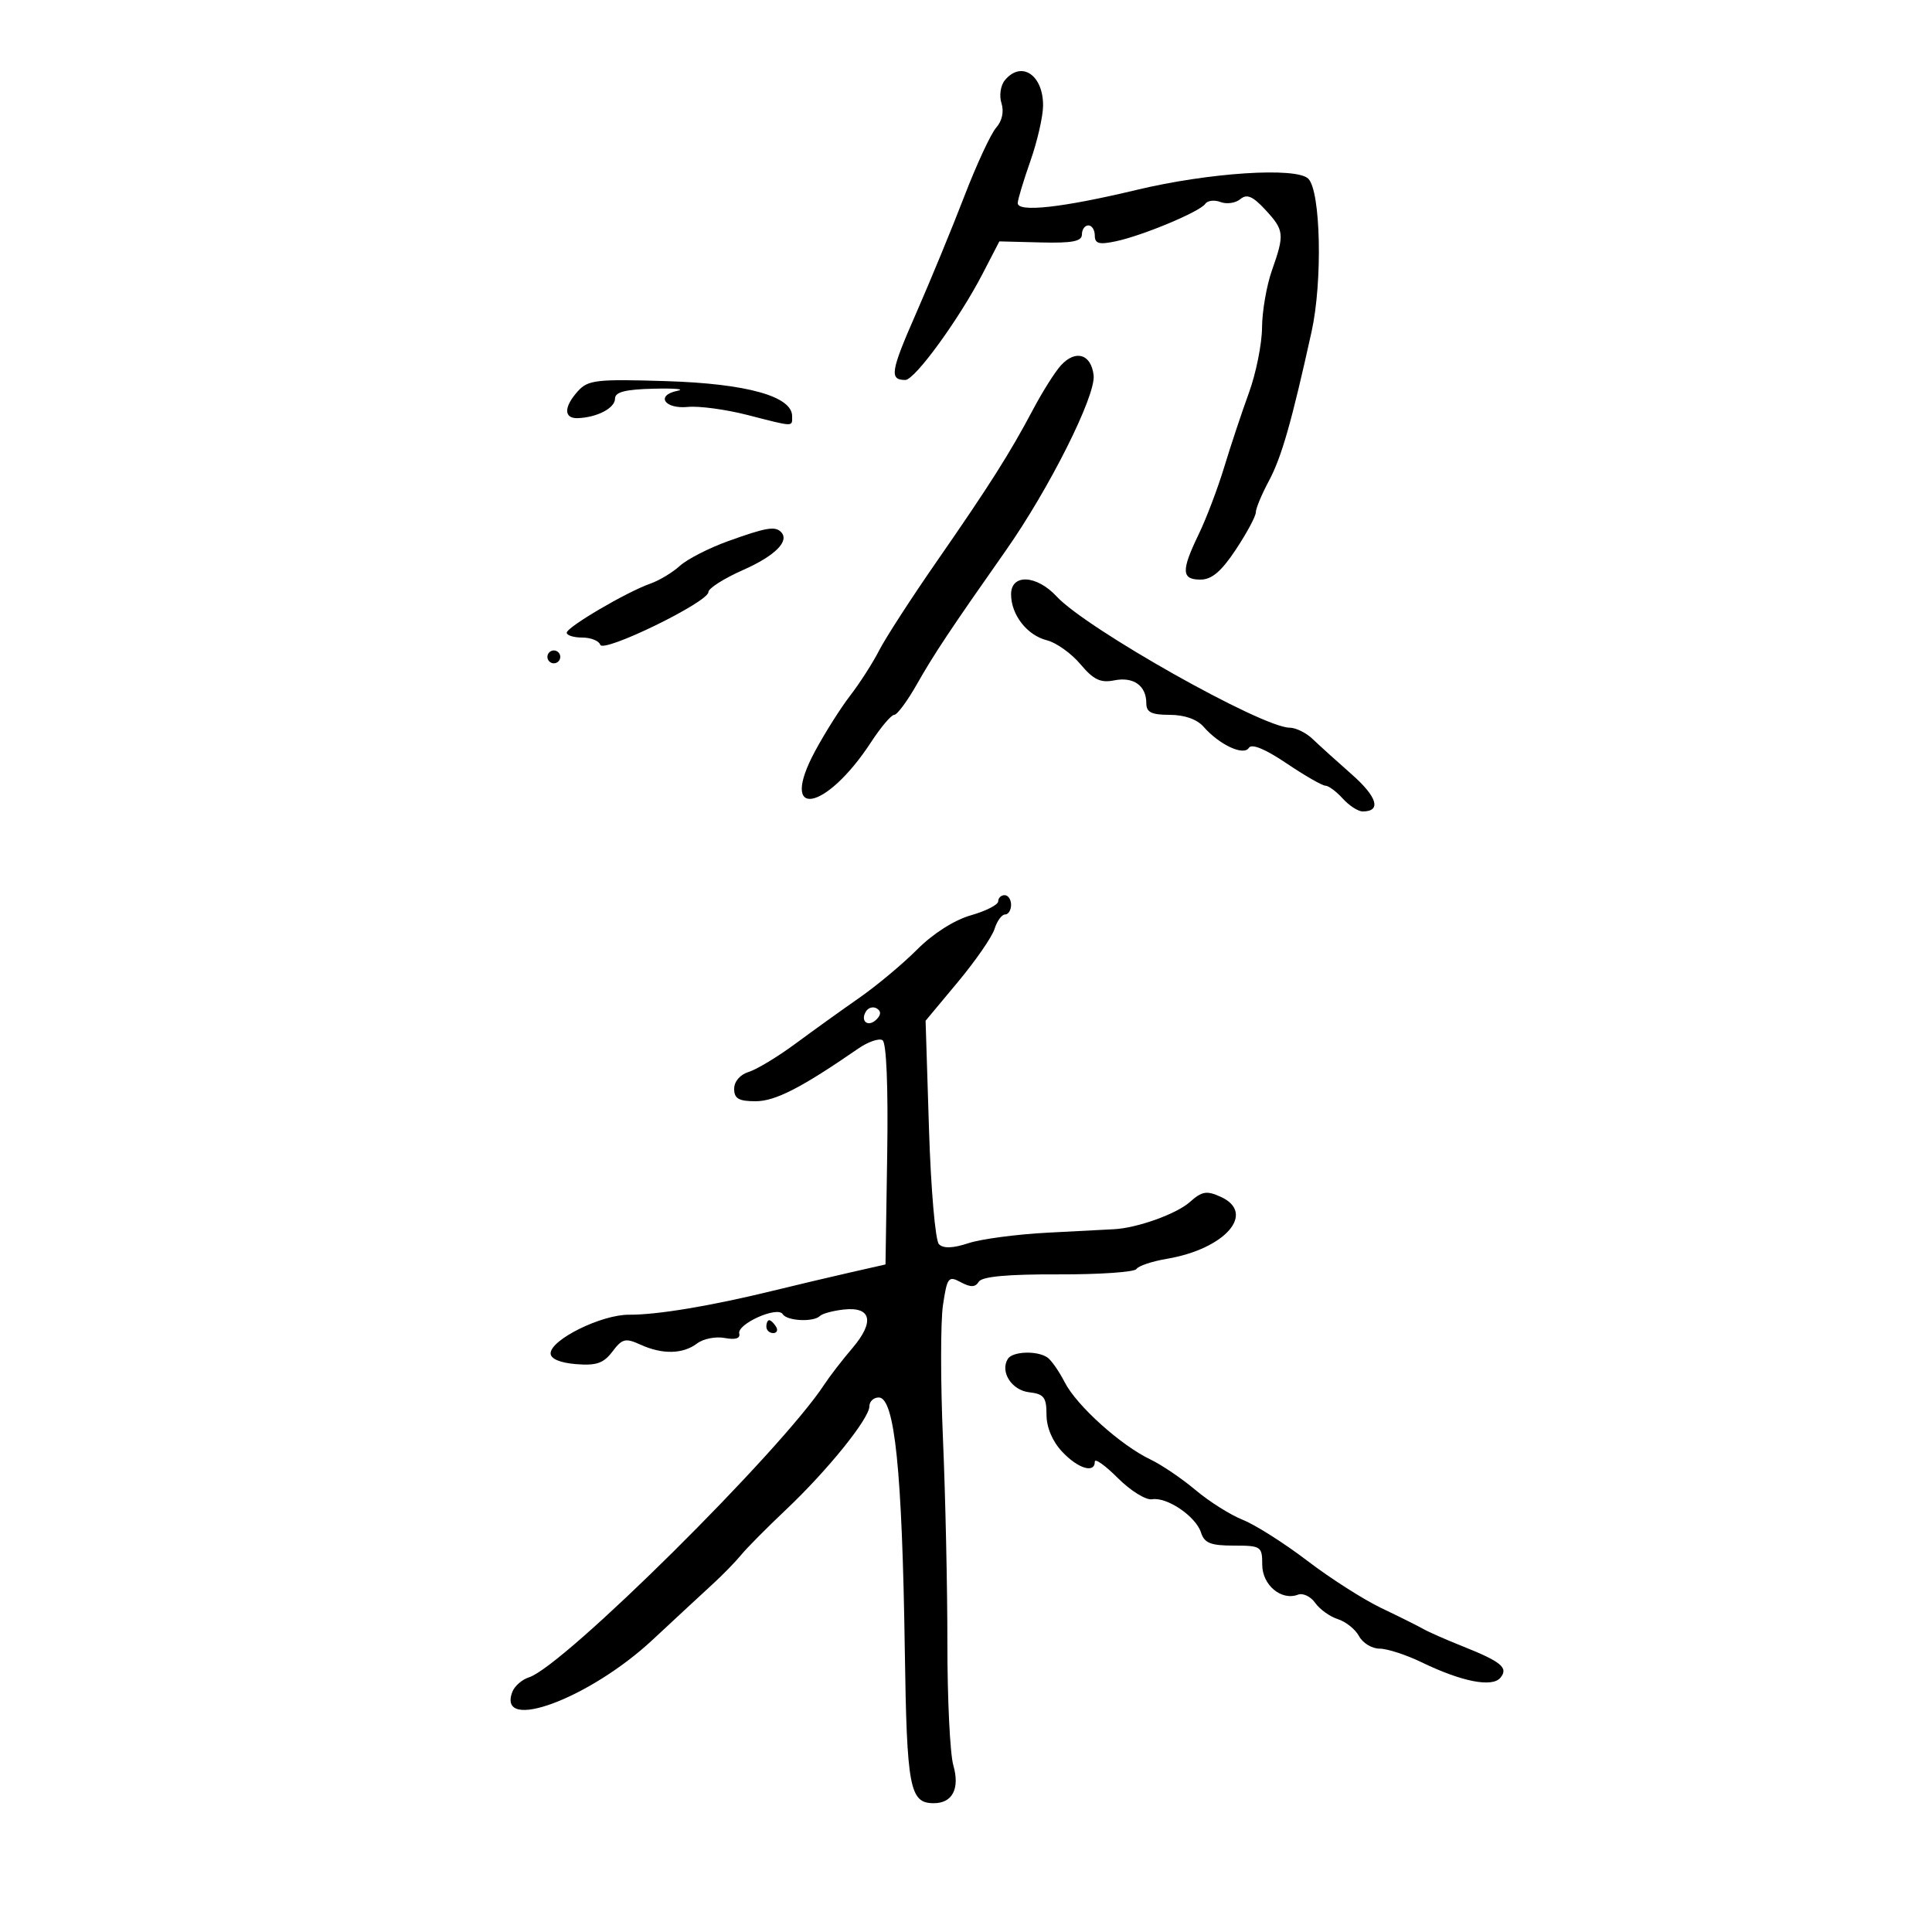 <svg xmlns="http://www.w3.org/2000/svg" width="300" height="300" viewBox="0 0 300 300" version="1.1">
	<path d="M 156.040 12.452 C 155.367 13.263, 155.132 14.840, 155.508 16.024 C 155.922 17.330, 155.607 18.787, 154.687 19.822 C 153.866 20.745, 151.636 25.550, 149.731 30.500 C 147.826 35.450, 144.453 43.634, 142.237 48.687 C 138.284 57.699, 138.075 59, 140.578 59 C 142.059 59, 148.941 49.540, 152.588 42.491 L 155.180 37.482 161.590 37.646 C 166.505 37.771, 168 37.481, 168 36.404 C 168 35.632, 168.450 35, 169 35 C 169.550 35, 170 35.711, 170 36.579 C 170 37.836, 170.665 38.018, 173.250 37.471 C 177.465 36.578, 186.314 32.877, 187.149 31.657 C 187.506 31.135, 188.576 31.007, 189.526 31.372 C 190.476 31.736, 191.855 31.536, 192.590 30.926 C 193.614 30.076, 194.518 30.456, 196.463 32.554 C 199.425 35.751, 199.492 36.355, 197.500 42 C 196.675 44.338, 195.985 48.332, 195.967 50.876 C 195.949 53.419, 195.032 57.975, 193.929 61 C 192.826 64.025, 191.104 69.205, 190.101 72.510 C 189.098 75.816, 187.316 80.513, 186.139 82.948 C 183.393 88.633, 183.444 90, 186.406 90 C 188.162 90, 189.647 88.739, 191.906 85.329 C 193.608 82.759, 195 80.165, 195 79.564 C 195 78.962, 195.909 76.775, 197.019 74.703 C 198.995 71.016, 200.550 65.586, 203.661 51.500 C 205.385 43.697, 205.085 29.685, 203.152 27.752 C 201.310 25.910, 187.738 26.792, 176.500 29.485 C 164.975 32.246, 157.985 33.019, 158.033 31.526 C 158.051 30.962, 158.936 28.025, 160 25 C 161.064 21.975, 161.949 18.128, 161.967 16.450 C 162.019 11.652, 158.611 9.354, 156.040 12.452 M 164.717 56.760 C 163.804 57.769, 161.877 60.823, 160.434 63.547 C 156.811 70.385, 153.655 75.364, 145.400 87.265 C 141.495 92.894, 137.496 99.075, 136.513 101 C 135.530 102.925, 133.510 106.075, 132.024 108 C 130.538 109.925, 128.074 113.824, 126.549 116.664 C 120.830 127.313, 128.162 126.110, 135.264 115.233 C 136.784 112.905, 138.400 111, 138.855 111 C 139.310 111, 140.893 108.862, 142.373 106.250 C 145.003 101.606, 147.631 97.654, 156.172 85.500 C 162.940 75.868, 170.181 61.422, 169.818 58.275 C 169.436 54.958, 167.002 54.235, 164.717 56.760 M 89.742 60.733 C 87.512 63.197, 87.515 65.019, 89.750 64.930 C 92.750 64.809, 95.500 63.360, 95.500 61.899 C 95.500 60.872, 97.093 60.462, 101.500 60.357 C 104.800 60.279, 106.462 60.426, 105.192 60.684 C 101.756 61.384, 103.177 63.552, 106.833 63.188 C 108.558 63.017, 112.712 63.579, 116.065 64.438 C 123.427 66.324, 123 66.313, 123 64.614 C 123 61.537, 115.944 59.573, 103.492 59.183 C 92.634 58.844, 91.317 58.992, 89.742 60.733 M 113.080 84.021 C 110.099 85.093, 106.724 86.820, 105.580 87.858 C 104.436 88.896, 102.371 90.140, 100.992 90.623 C 97.317 91.908, 88.002 97.377, 88.001 98.250 C 88 98.662, 89.088 99, 90.417 99 C 91.746 99, 93.001 99.503, 93.206 100.117 C 93.653 101.458, 110 93.493, 110 91.934 C 110 91.360, 112.414 89.822, 115.365 88.517 C 120.370 86.304, 122.666 84, 121.264 82.598 C 120.339 81.672, 118.931 81.917, 113.080 84.021 M 157 92.277 C 157 95.472, 159.481 98.653, 162.579 99.430 C 164.023 99.793, 166.358 101.461, 167.768 103.136 C 169.800 105.552, 170.890 106.072, 173.020 105.646 C 176.010 105.048, 178 106.468, 178 109.200 C 178 110.603, 178.801 111, 181.633 111 C 183.911 111, 185.869 111.687, 186.883 112.843 C 189.359 115.664, 193.123 117.419, 193.923 116.125 C 194.350 115.433, 196.452 116.296, 199.756 118.522 C 202.597 120.435, 205.319 122, 205.806 122 C 206.292 122, 207.505 122.900, 208.500 124 C 209.495 125.100, 210.889 126, 211.596 126 C 214.541 126, 213.873 123.744, 209.890 120.237 C 207.555 118.182, 204.825 115.713, 203.823 114.750 C 202.820 113.787, 201.213 112.997, 200.250 112.994 C 195.958 112.978, 168.718 97.636, 164.076 92.620 C 160.965 89.258, 157 89.066, 157 92.277 M 85 102 C 85 102.550, 85.450 103, 86 103 C 86.550 103, 87 102.550, 87 102 C 87 101.450, 86.550 101, 86 101 C 85.450 101, 85 101.450, 85 102 M 155 139.960 C 155 140.488, 153.088 141.464, 150.750 142.130 C 148.188 142.860, 144.885 144.961, 142.434 147.420 C 140.198 149.664, 136.148 153.048, 133.434 154.940 C 130.720 156.832, 126.250 160.043, 123.500 162.074 C 120.750 164.106, 117.487 166.076, 116.250 166.451 C 114.929 166.853, 114 167.932, 114 169.067 C 114 170.590, 114.705 171, 117.329 171 C 120.381 171, 124.431 168.922, 133.271 162.821 C 134.796 161.769, 136.489 161.184, 137.035 161.522 C 137.646 161.899, 137.926 168.712, 137.764 179.239 L 137.500 196.344 132 197.592 C 128.975 198.279, 123.575 199.557, 120 200.433 C 110.420 202.780, 102.004 204.181, 97.667 204.150 C 93.400 204.120, 85.500 208.017, 85.500 210.152 C 85.500 211, 86.962 211.619, 89.442 211.822 C 92.596 212.079, 93.726 211.689, 95.099 209.869 C 96.617 207.856, 97.118 207.733, 99.454 208.797 C 102.857 210.348, 106.049 210.279, 108.251 208.607 C 109.214 207.876, 111.146 207.496, 112.543 207.763 C 114.179 208.076, 114.979 207.831, 114.792 207.075 C 114.422 205.584, 120.734 202.761, 121.536 204.058 C 122.201 205.134, 126.334 205.333, 127.329 204.337 C 127.694 203.973, 129.359 203.525, 131.029 203.342 C 135.315 202.873, 135.842 205.256, 132.356 209.339 C 130.785 211.179, 128.825 213.718, 128 214.981 C 121.282 225.268, 87.513 258.750, 82.133 260.458 C 81.061 260.798, 79.903 261.809, 79.560 262.705 C 77.098 269.119, 91.515 263.780, 101.315 254.648 C 104.944 251.267, 109.170 247.348, 110.706 245.941 C 112.243 244.533, 114.215 242.508, 115.089 241.441 C 115.963 240.373, 119.113 237.197, 122.089 234.382 C 128.533 228.286, 135 220.262, 135 218.362 C 135 217.613, 135.655 217, 136.455 217 C 138.923 217, 140.089 228.310, 140.497 256.220 C 140.811 277.699, 141.247 280, 145 280 C 147.904 280, 149.070 277.731, 148.030 274.104 C 147.519 272.321, 147.104 263.806, 147.109 255.181 C 147.114 246.557, 146.804 232.258, 146.422 223.406 C 146.039 214.554, 146.041 205.215, 146.425 202.653 C 147.073 198.330, 147.272 198.075, 149.189 199.101 C 150.725 199.923, 151.441 199.904, 151.985 199.025 C 152.481 198.221, 156.431 197.856, 164.321 197.884 C 170.705 197.907, 176.171 197.532, 176.469 197.050 C 176.767 196.568, 178.886 195.857, 181.179 195.470 C 190.257 193.936, 195.102 188.371, 189.558 185.845 C 187.367 184.846, 186.644 184.970, 184.740 186.665 C 182.677 188.502, 176.589 190.684, 173 190.871 C 172.175 190.914, 167.551 191.155, 162.725 191.406 C 157.899 191.656, 152.345 192.391, 150.383 193.039 C 147.966 193.836, 146.488 193.888, 145.799 193.199 C 145.237 192.637, 144.547 184.658, 144.254 175.341 L 143.725 158.500 148.725 152.500 C 151.476 149.200, 154.043 145.488, 154.430 144.250 C 154.818 143.012, 155.554 142, 156.067 142 C 156.580 142, 157 141.325, 157 140.500 C 157 139.675, 156.550 139, 156 139 C 155.450 139, 155 139.432, 155 139.960 M 134.469 157.050 C 133.519 158.588, 134.820 159.580, 136.104 158.296 C 136.822 157.578, 136.839 157.019, 136.156 156.597 C 135.596 156.251, 134.837 156.455, 134.469 157.050 M 119 206 C 119 206.550, 119.477 207, 120.059 207 C 120.641 207, 120.840 206.550, 120.500 206 C 120.160 205.450, 119.684 205, 119.441 205 C 119.198 205, 119 205.450, 119 206 M 156.494 211.009 C 155.259 213.007, 157.089 215.876, 159.798 216.188 C 162.099 216.454, 162.500 216.969, 162.500 219.666 C 162.500 221.639, 163.413 223.805, 164.924 225.416 C 167.389 228.043, 170 228.841, 170 226.967 C 170 226.398, 171.612 227.545, 173.582 229.516 C 175.552 231.486, 177.940 232.967, 178.887 232.806 C 181.205 232.413, 185.695 235.465, 186.492 237.973 C 187.010 239.607, 187.994 240, 191.567 240 C 195.814 240, 196 240.124, 196 242.965 C 196 246.122, 198.967 248.610, 201.551 247.619 C 202.318 247.325, 203.520 247.900, 204.223 248.898 C 204.925 249.896, 206.513 251.033, 207.751 251.424 C 208.989 251.815, 210.467 253.005, 211.036 254.068 C 211.605 255.130, 213.037 256, 214.219 256 C 215.401 256, 218.339 256.954, 220.747 258.119 C 226.979 261.137, 231.702 262.063, 232.983 260.521 C 234.272 258.967, 233.138 258.032, 227 255.588 C 224.525 254.603, 221.825 253.412, 221 252.941 C 220.175 252.471, 217.250 251.014, 214.500 249.703 C 211.750 248.392, 206.575 245.087, 203 242.358 C 199.425 239.630, 194.925 236.773, 193 236.010 C 191.075 235.247, 187.765 233.161, 185.645 231.375 C 183.524 229.589, 180.374 227.454, 178.645 226.631 C 174.042 224.440, 167.189 218.271, 165.334 214.650 C 164.447 212.917, 163.221 211.169, 162.610 210.765 C 160.986 209.690, 157.217 209.841, 156.494 211.009" stroke="none" fill="black" fill-rule="evenodd"/>
</svg>